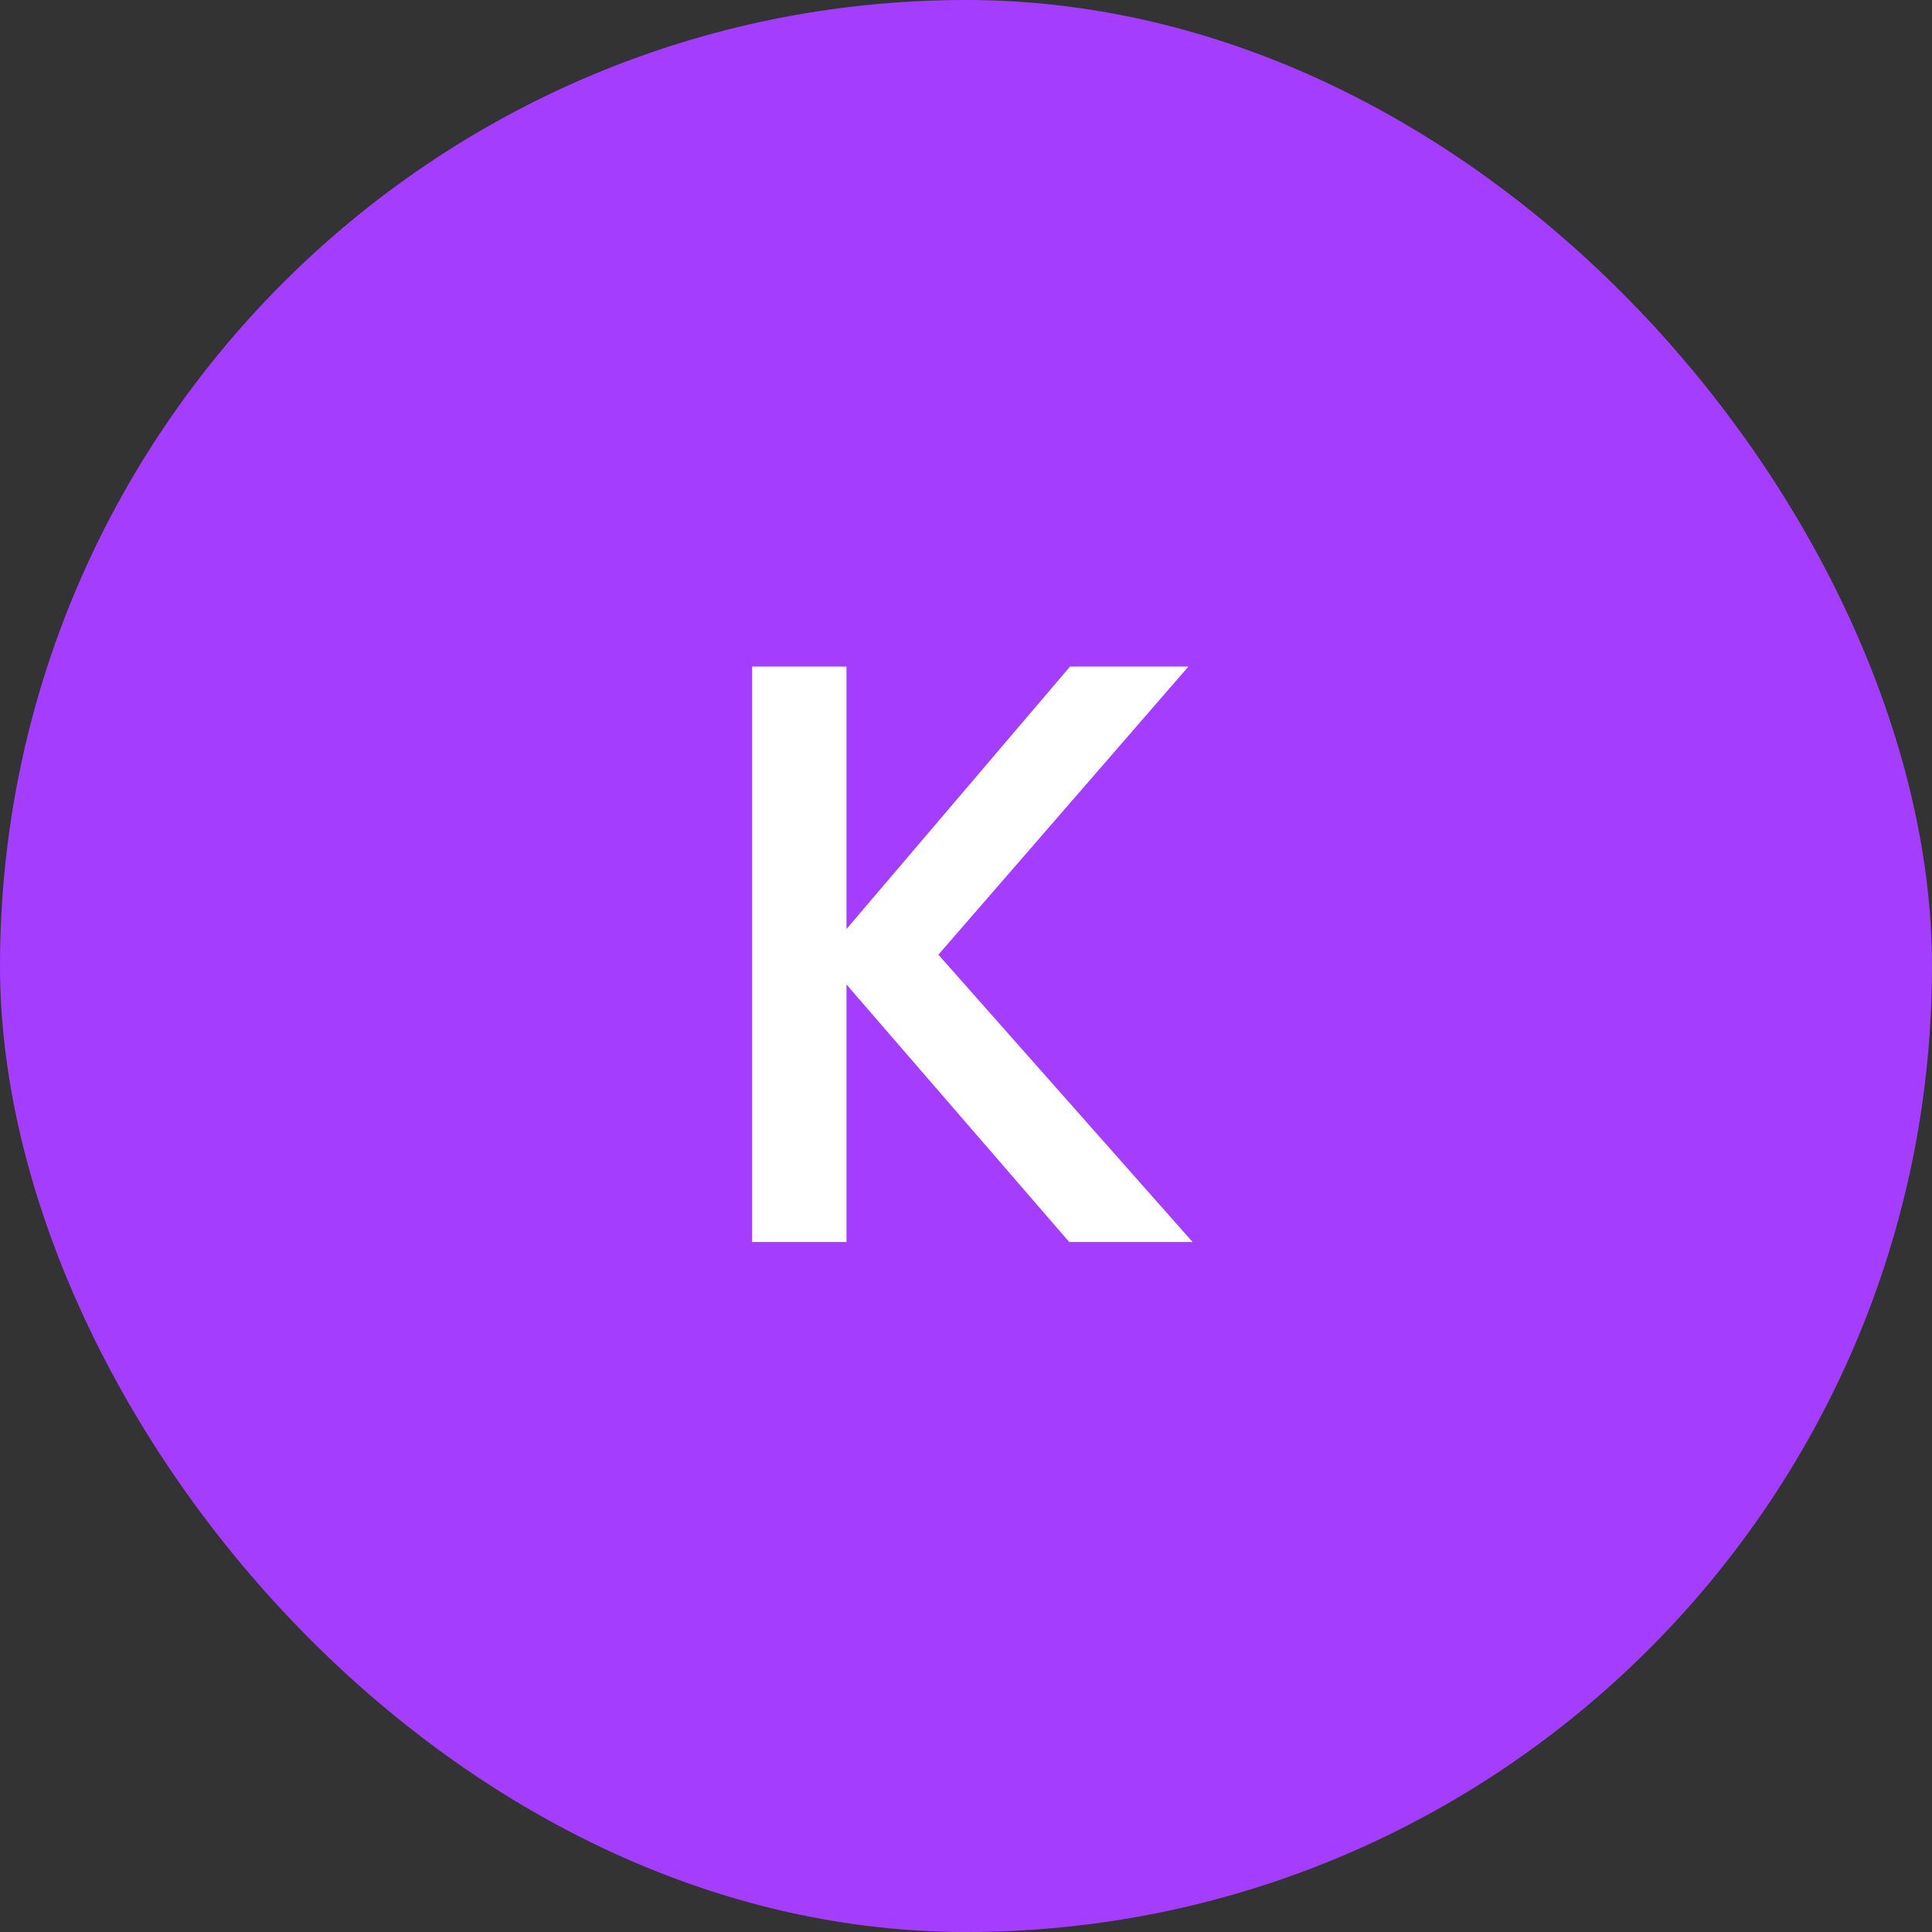 <svg width="56" height="56" viewBox="0 0 56 56" fill="none" xmlns="http://www.w3.org/2000/svg">
<rect x="0" y="0" width="56" height="56" fill="#333333" stroke="none"/>
<rect width="56" height="56" rx="28" fill="#A53DFF"/>
<path d="M30.992 36L24.536 28.536V36H21.8V19.32H24.536V26.928L31.016 19.32H34.448L27.2 27.672L34.568 36H30.992Z" fill="white"/>
</svg>
